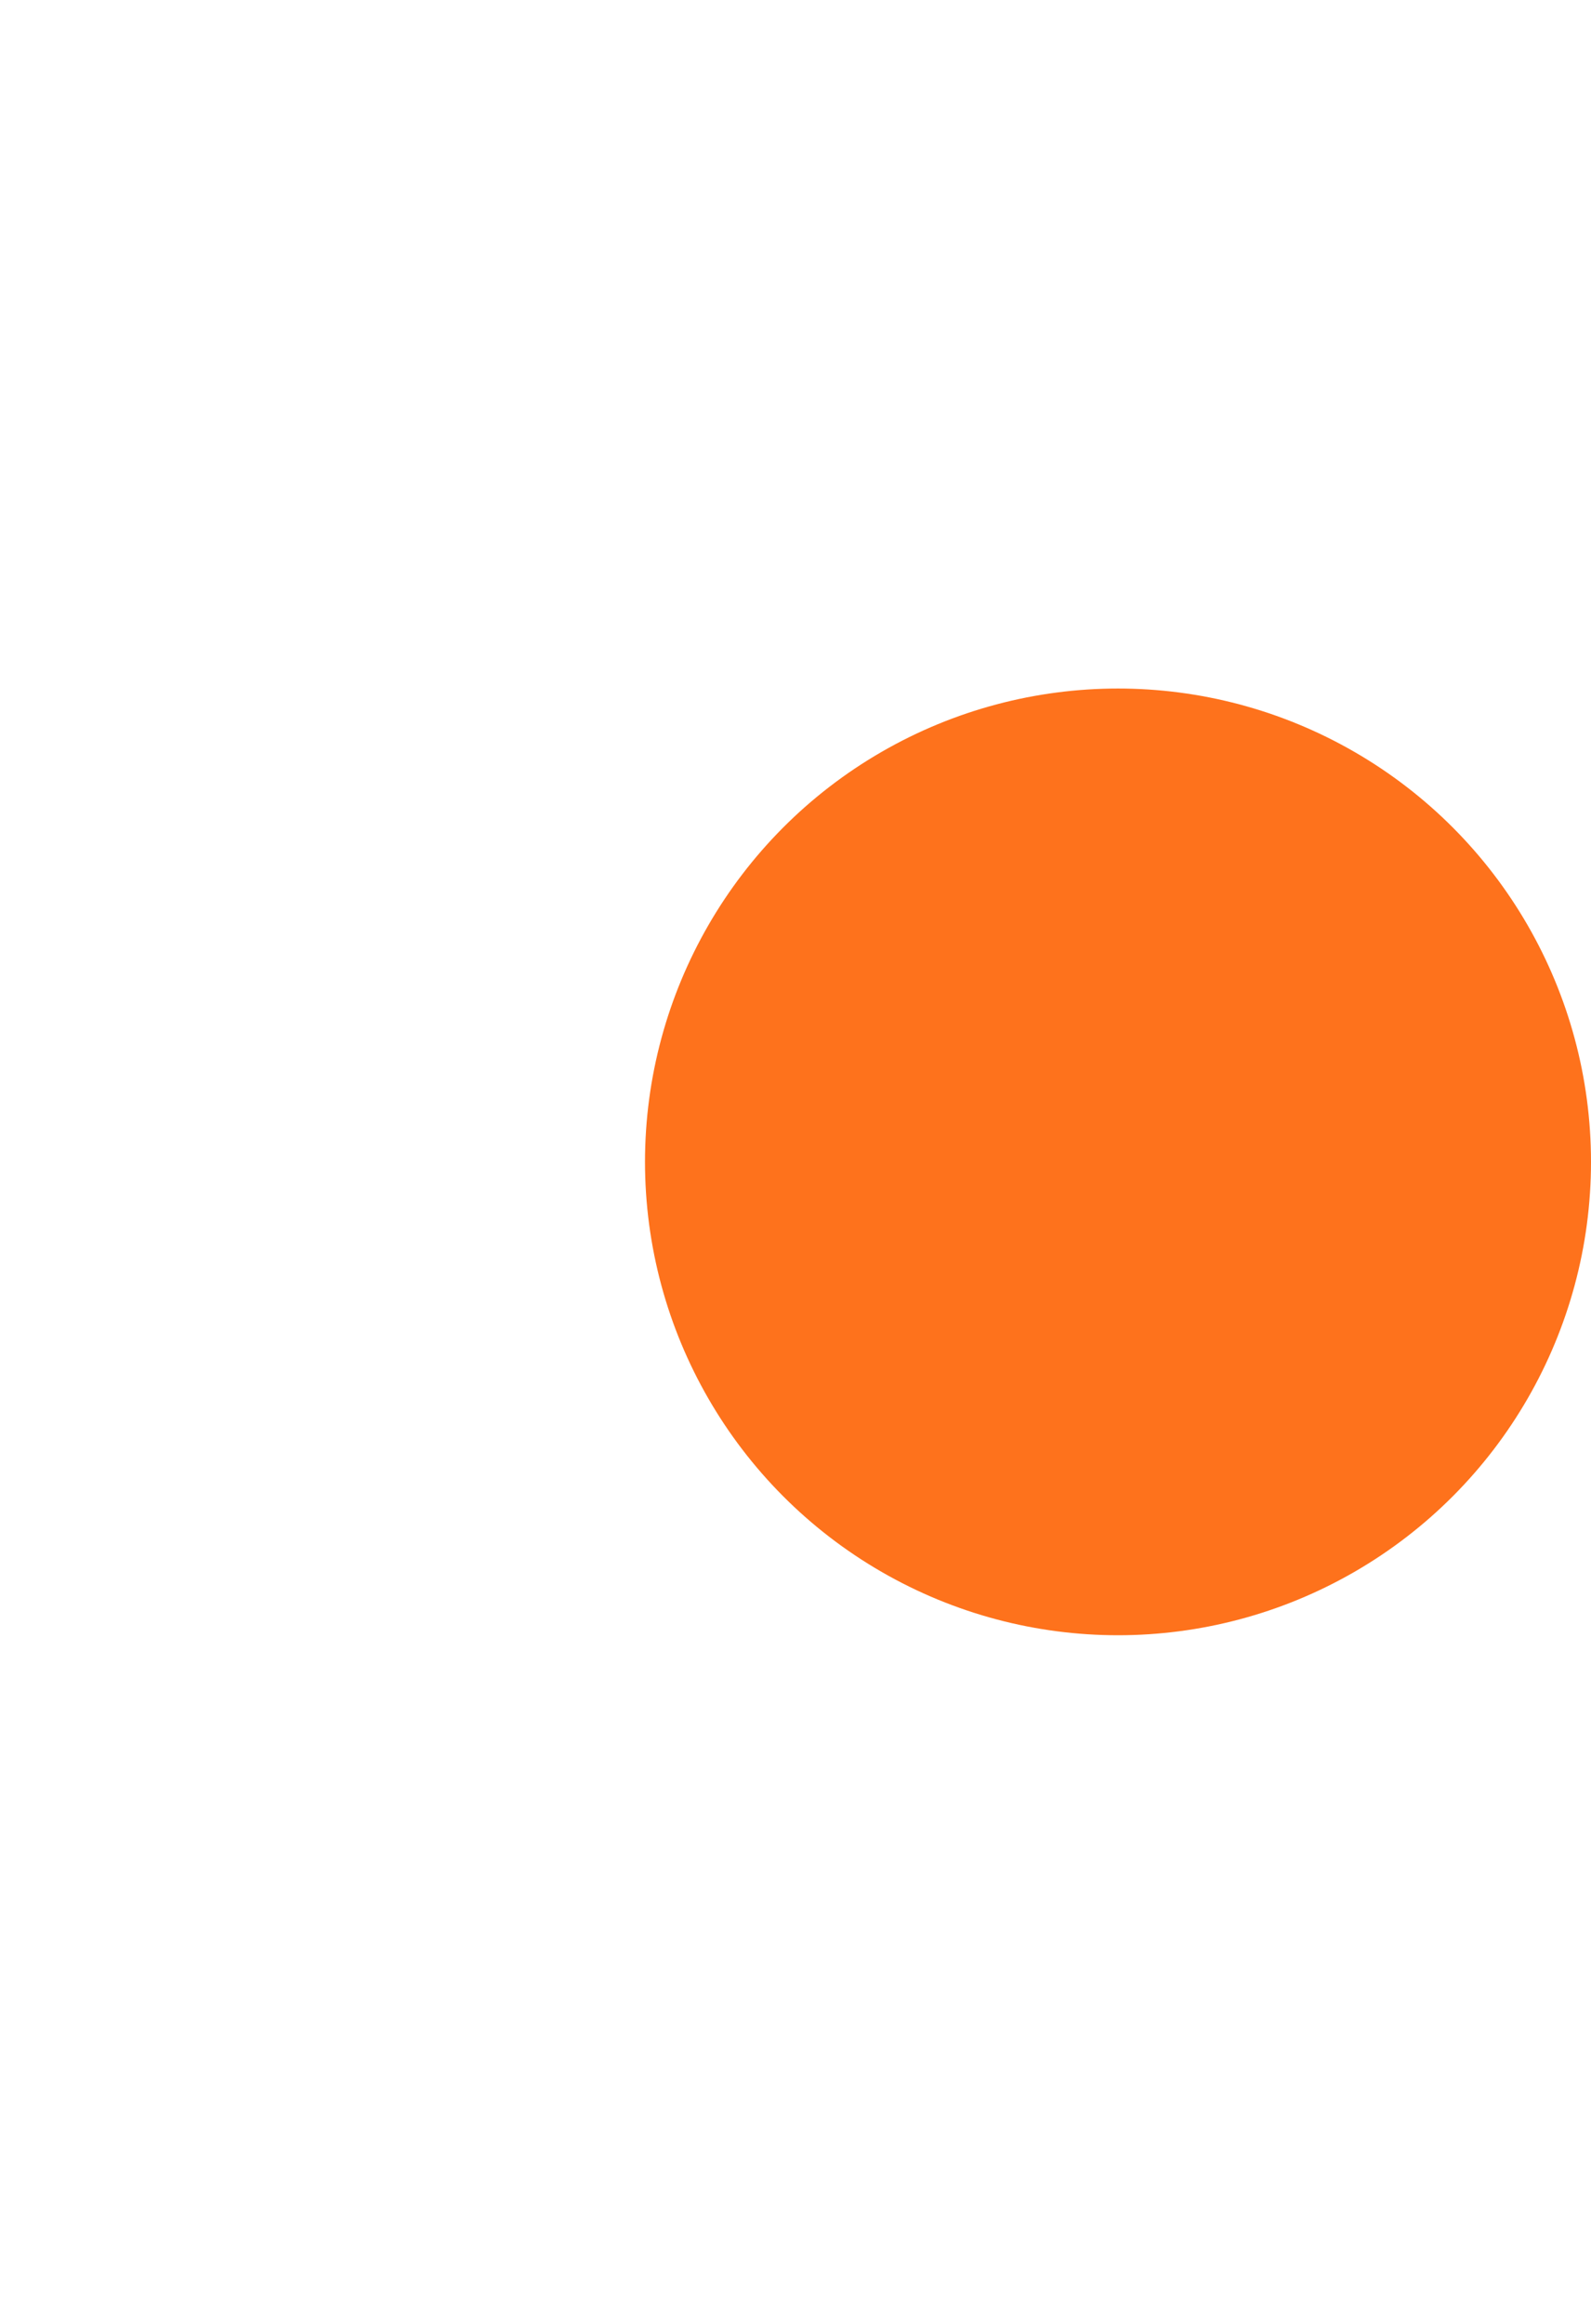 <svg width="37" height="54" viewBox="0 0 37 54" fill="none" xmlns="http://www.w3.org/2000/svg">
<circle cx="26" cy="27" r="11" fill="#FE721C"/>
<path d="M28.836 14.98V40H24.696V21.244L17.46 40H13.86L6.588 21.244V40H2.484V14.98H7.452L15.732 34.96L23.868 14.98H28.836Z" fill="none"/>
</svg>
